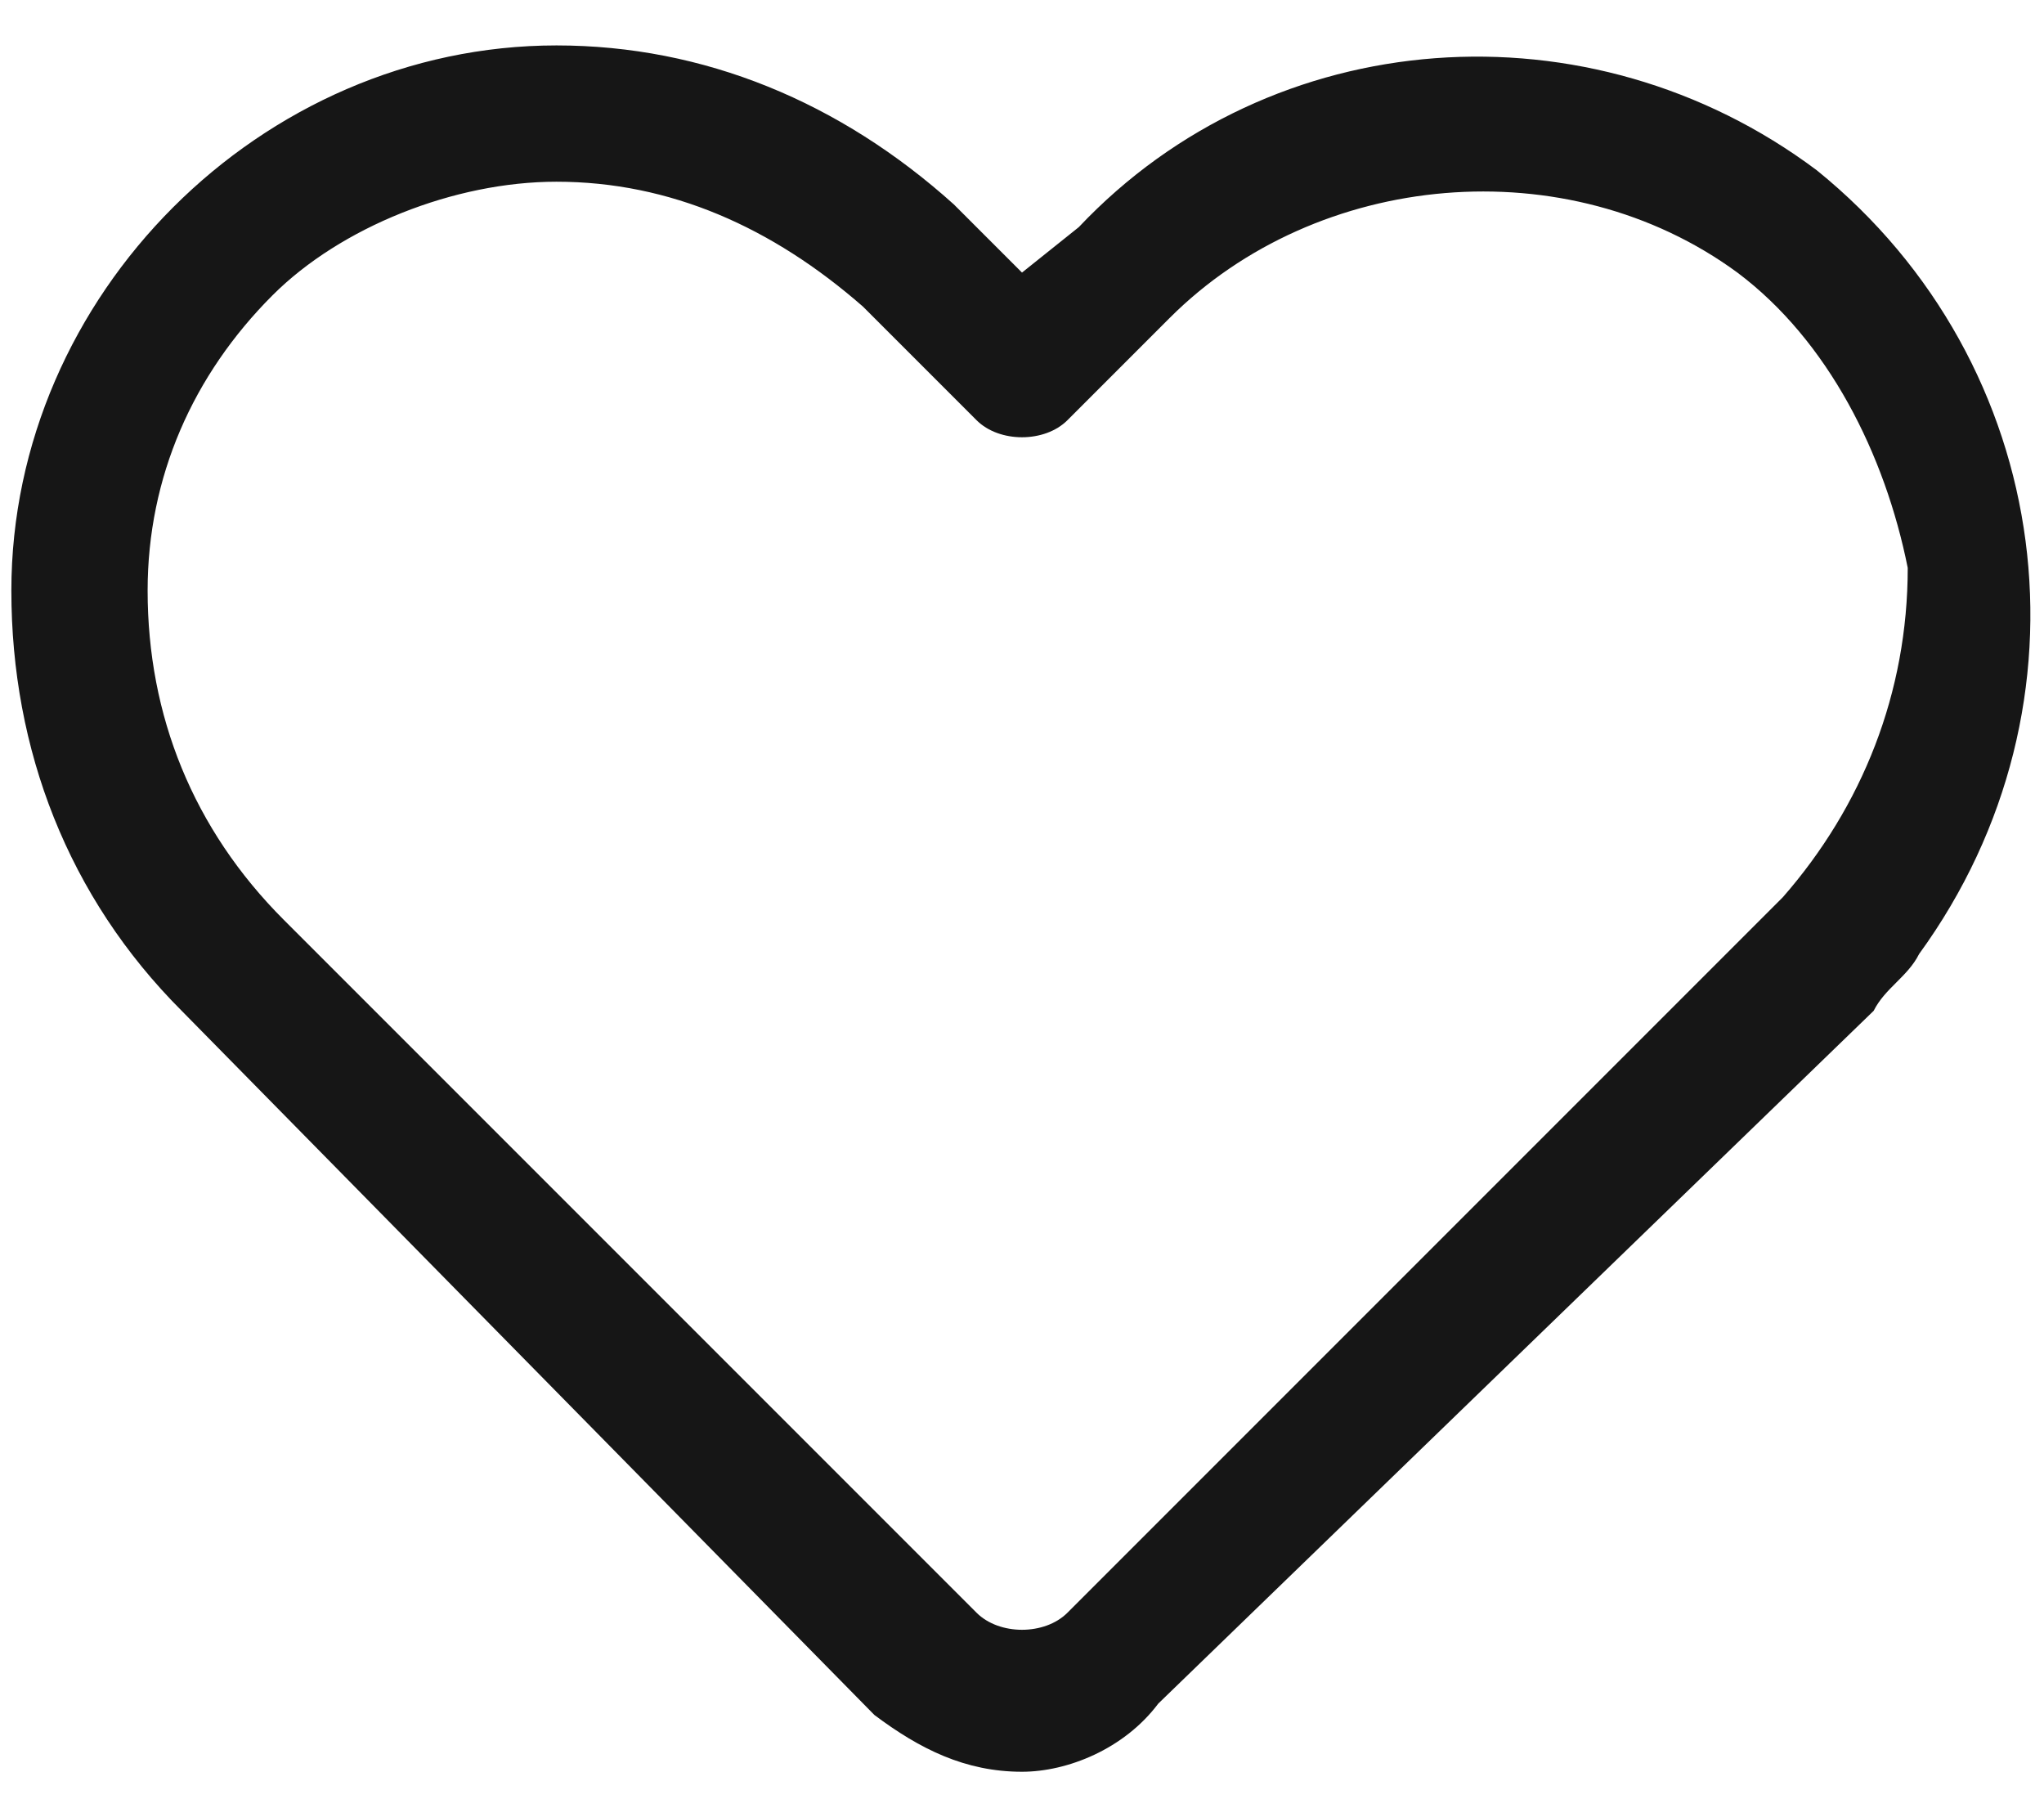 <?xml version="1.0" encoding="utf-8"?>
<!-- Generator: Adobe Illustrator 23.0.1, SVG Export Plug-In . SVG Version: 6.00 Build 0)  -->
<svg version="1.1" id="Layer_1" xmlns="http://www.w3.org/2000/svg" xmlns:xlink="http://www.w3.org/1999/xlink" x="0px" y="0px"
	 viewBox="0 0 18 16" style="enable-background:new 0 0 18 16;" xml:space="preserve">
<style type="text/css">
	.st0{fill:#161616;}
</style>
<g id="Layer_54">
	<path class="st0" d="M9,15.6c-0.5,0-0.9-0.2-1.3-0.5L1.6,8.9c-1-1-1.5-2.3-1.5-3.7c0-2.6,2.2-4.8,4.8-4.8c0,0,0,0,0,0
		c1.3,0,2.5,0.5,3.5,1.4L9,2.4L9.5,2l0,0c1.7-1.8,4.5-2,6.5-0.5c2.1,1.7,2.5,4.7,0.9,6.9c-0.1,0.2-0.3,0.3-0.4,0.5L10.2,15
		C9.9,15.4,9.4,15.6,9,15.6z M4.9,1.6C4,1.6,3,2,2.4,2.6C1.7,3.3,1.3,4.2,1.3,5.2c0,1.1,0.4,2.1,1.2,2.9l6.1,6.1
		c0.2,0.2,0.6,0.2,0.8,0c0,0,0,0,0,0l6.3-6.3c0.7-0.8,1.1-1.8,1.1-2.9C16.6,4,16.1,3,15.3,2.4c-1.5-1.1-3.7-0.9-5,0.4L9.4,3.7
		c-0.2,0.2-0.6,0.2-0.8,0c0,0,0,0,0,0l-1-1C6.8,2,5.9,1.6,4.9,1.6L4.9,1.6z"/>
</g>
</svg>
